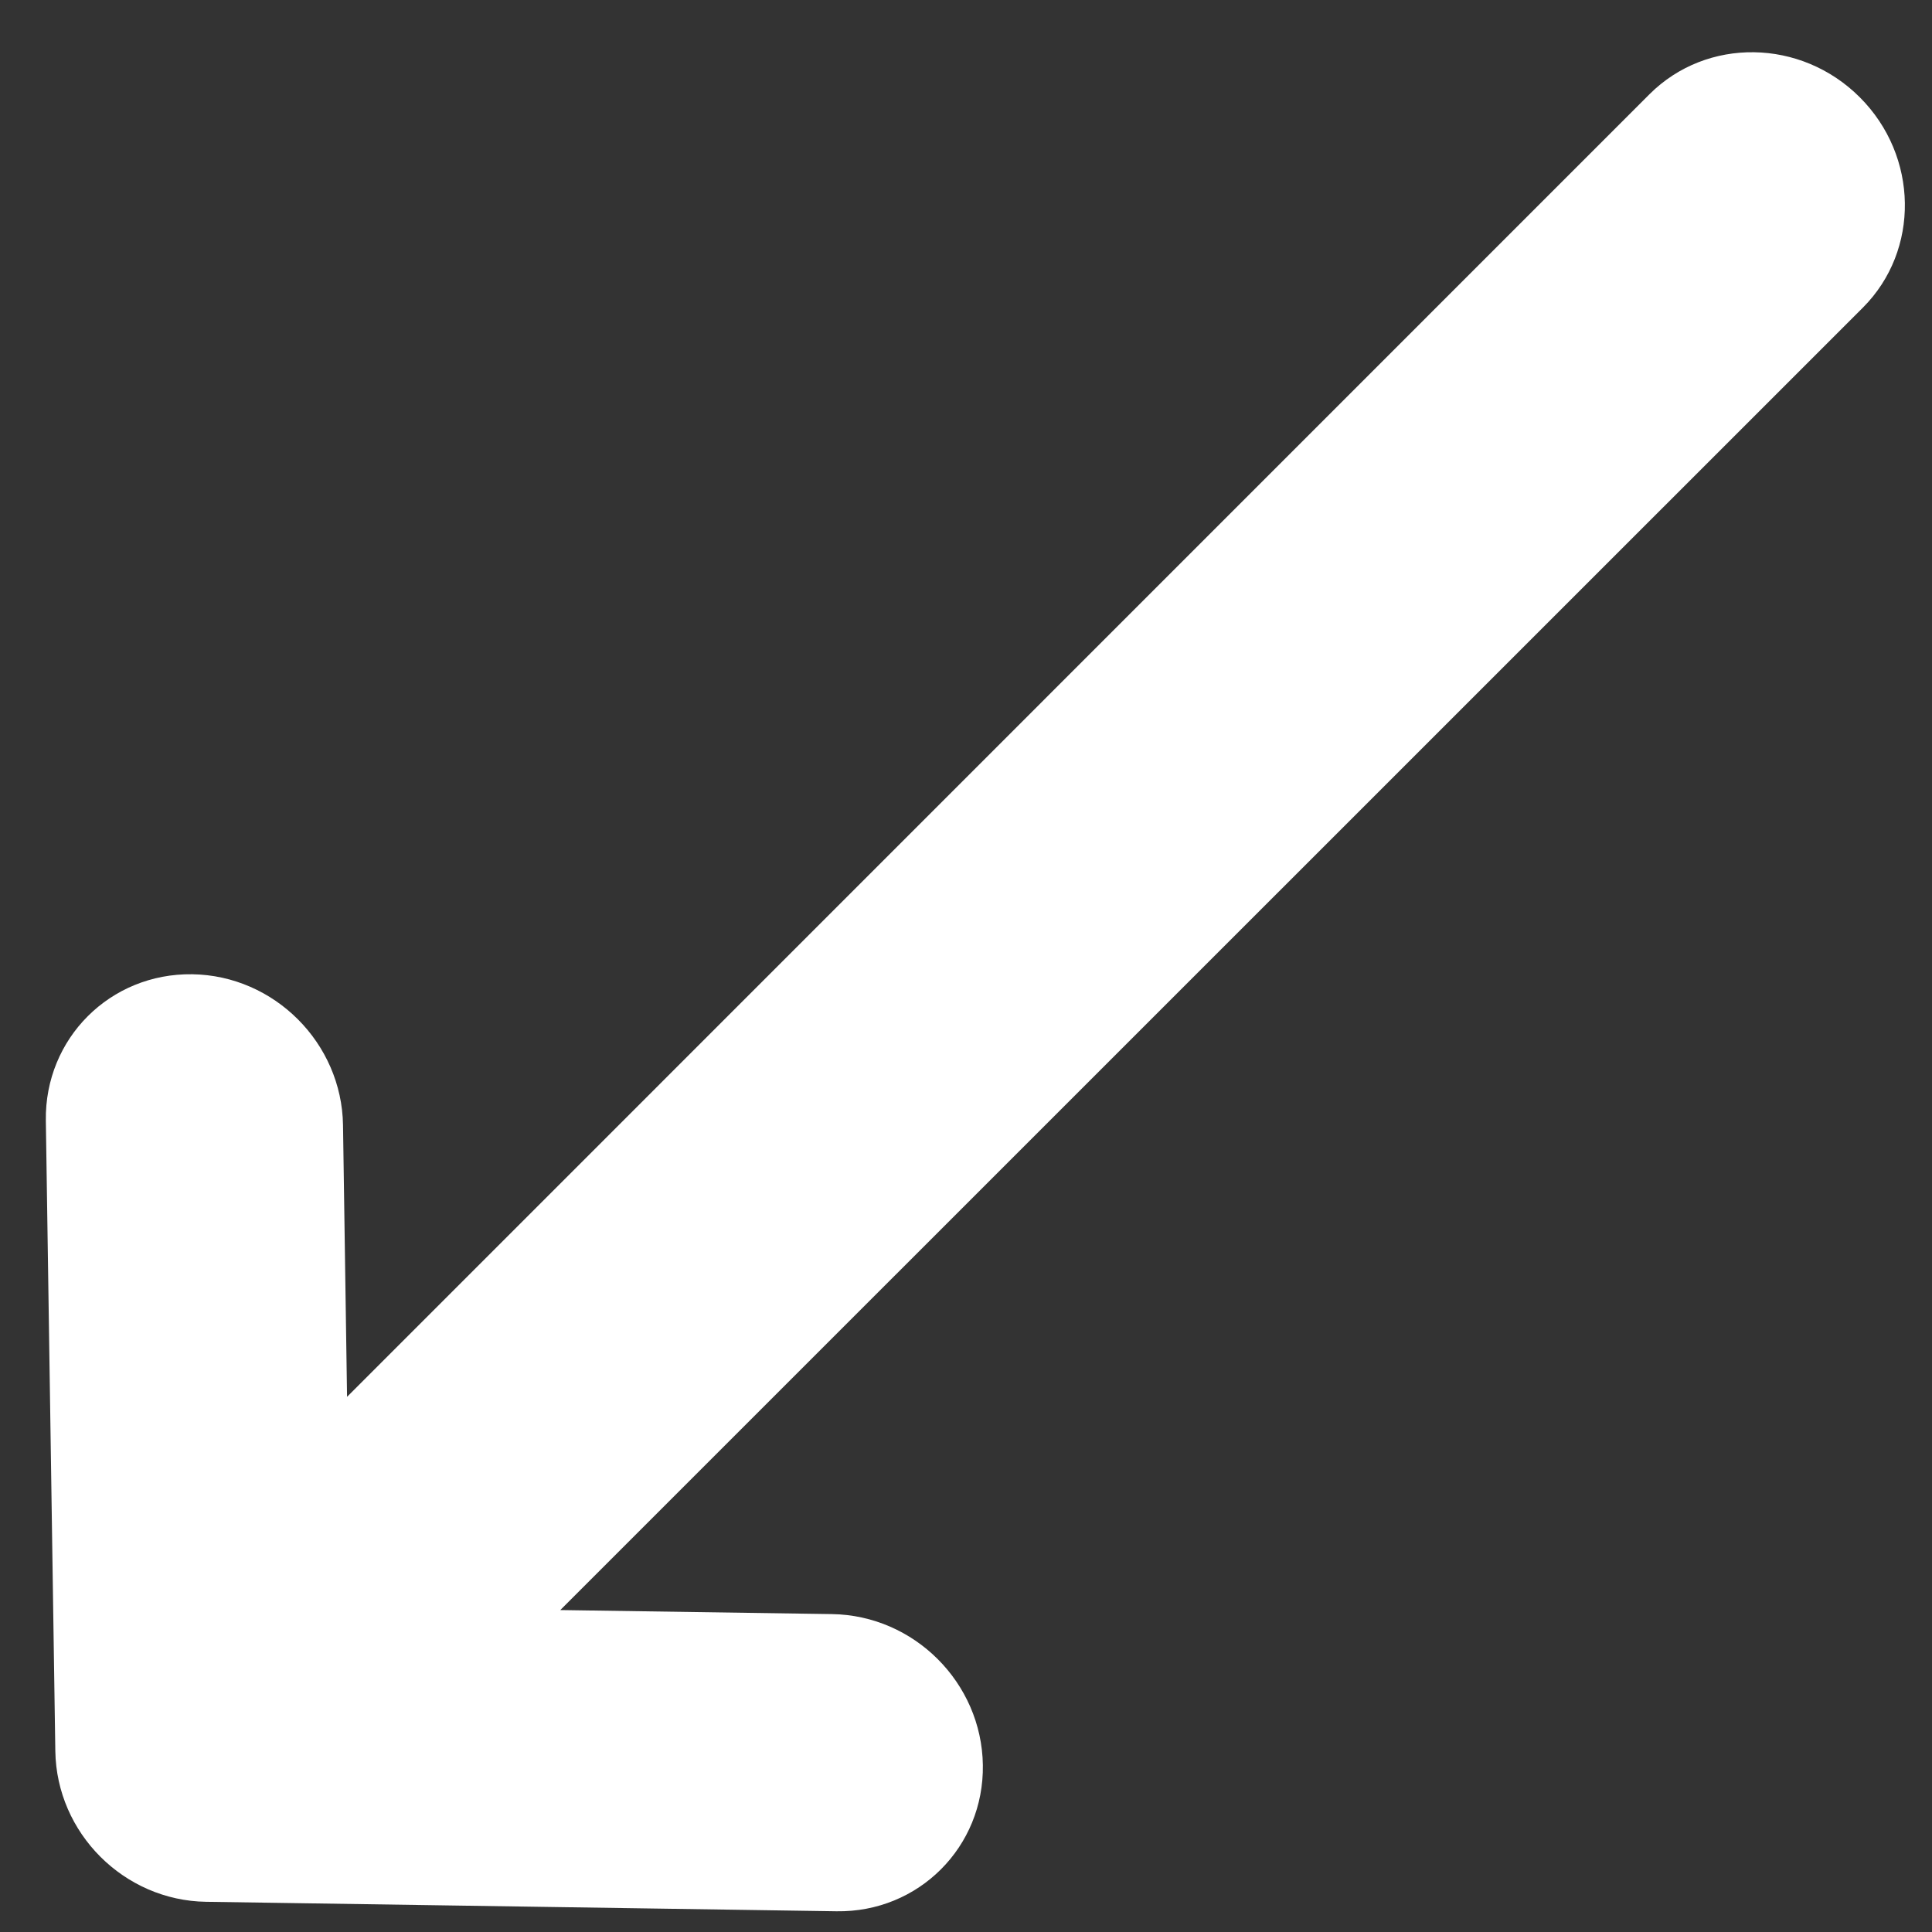 <svg width="11" height="11" viewBox="0 0 11 11" fill="none" xmlns="http://www.w3.org/2000/svg">
<rect x="0" y="0" width="11" height="11" fill="#333333" stroke="none"/>
<path d="M1.173 10.828C0.706 10.821 0.322 10.437 0.315 9.97L0.261 6.38C0.254 5.913 0.627 5.54 1.095 5.547C1.562 5.554 1.946 5.939 1.953 6.406L1.976 7.953L9.392 0.536C9.718 0.211 10.254 0.219 10.589 0.554C10.924 0.889 10.932 1.425 10.607 1.751L3.19 9.167L4.737 9.19C5.205 9.197 5.589 9.581 5.596 10.049C5.603 10.516 5.23 10.889 4.763 10.882L1.173 10.828Z" fill="white"/>
</svg>
